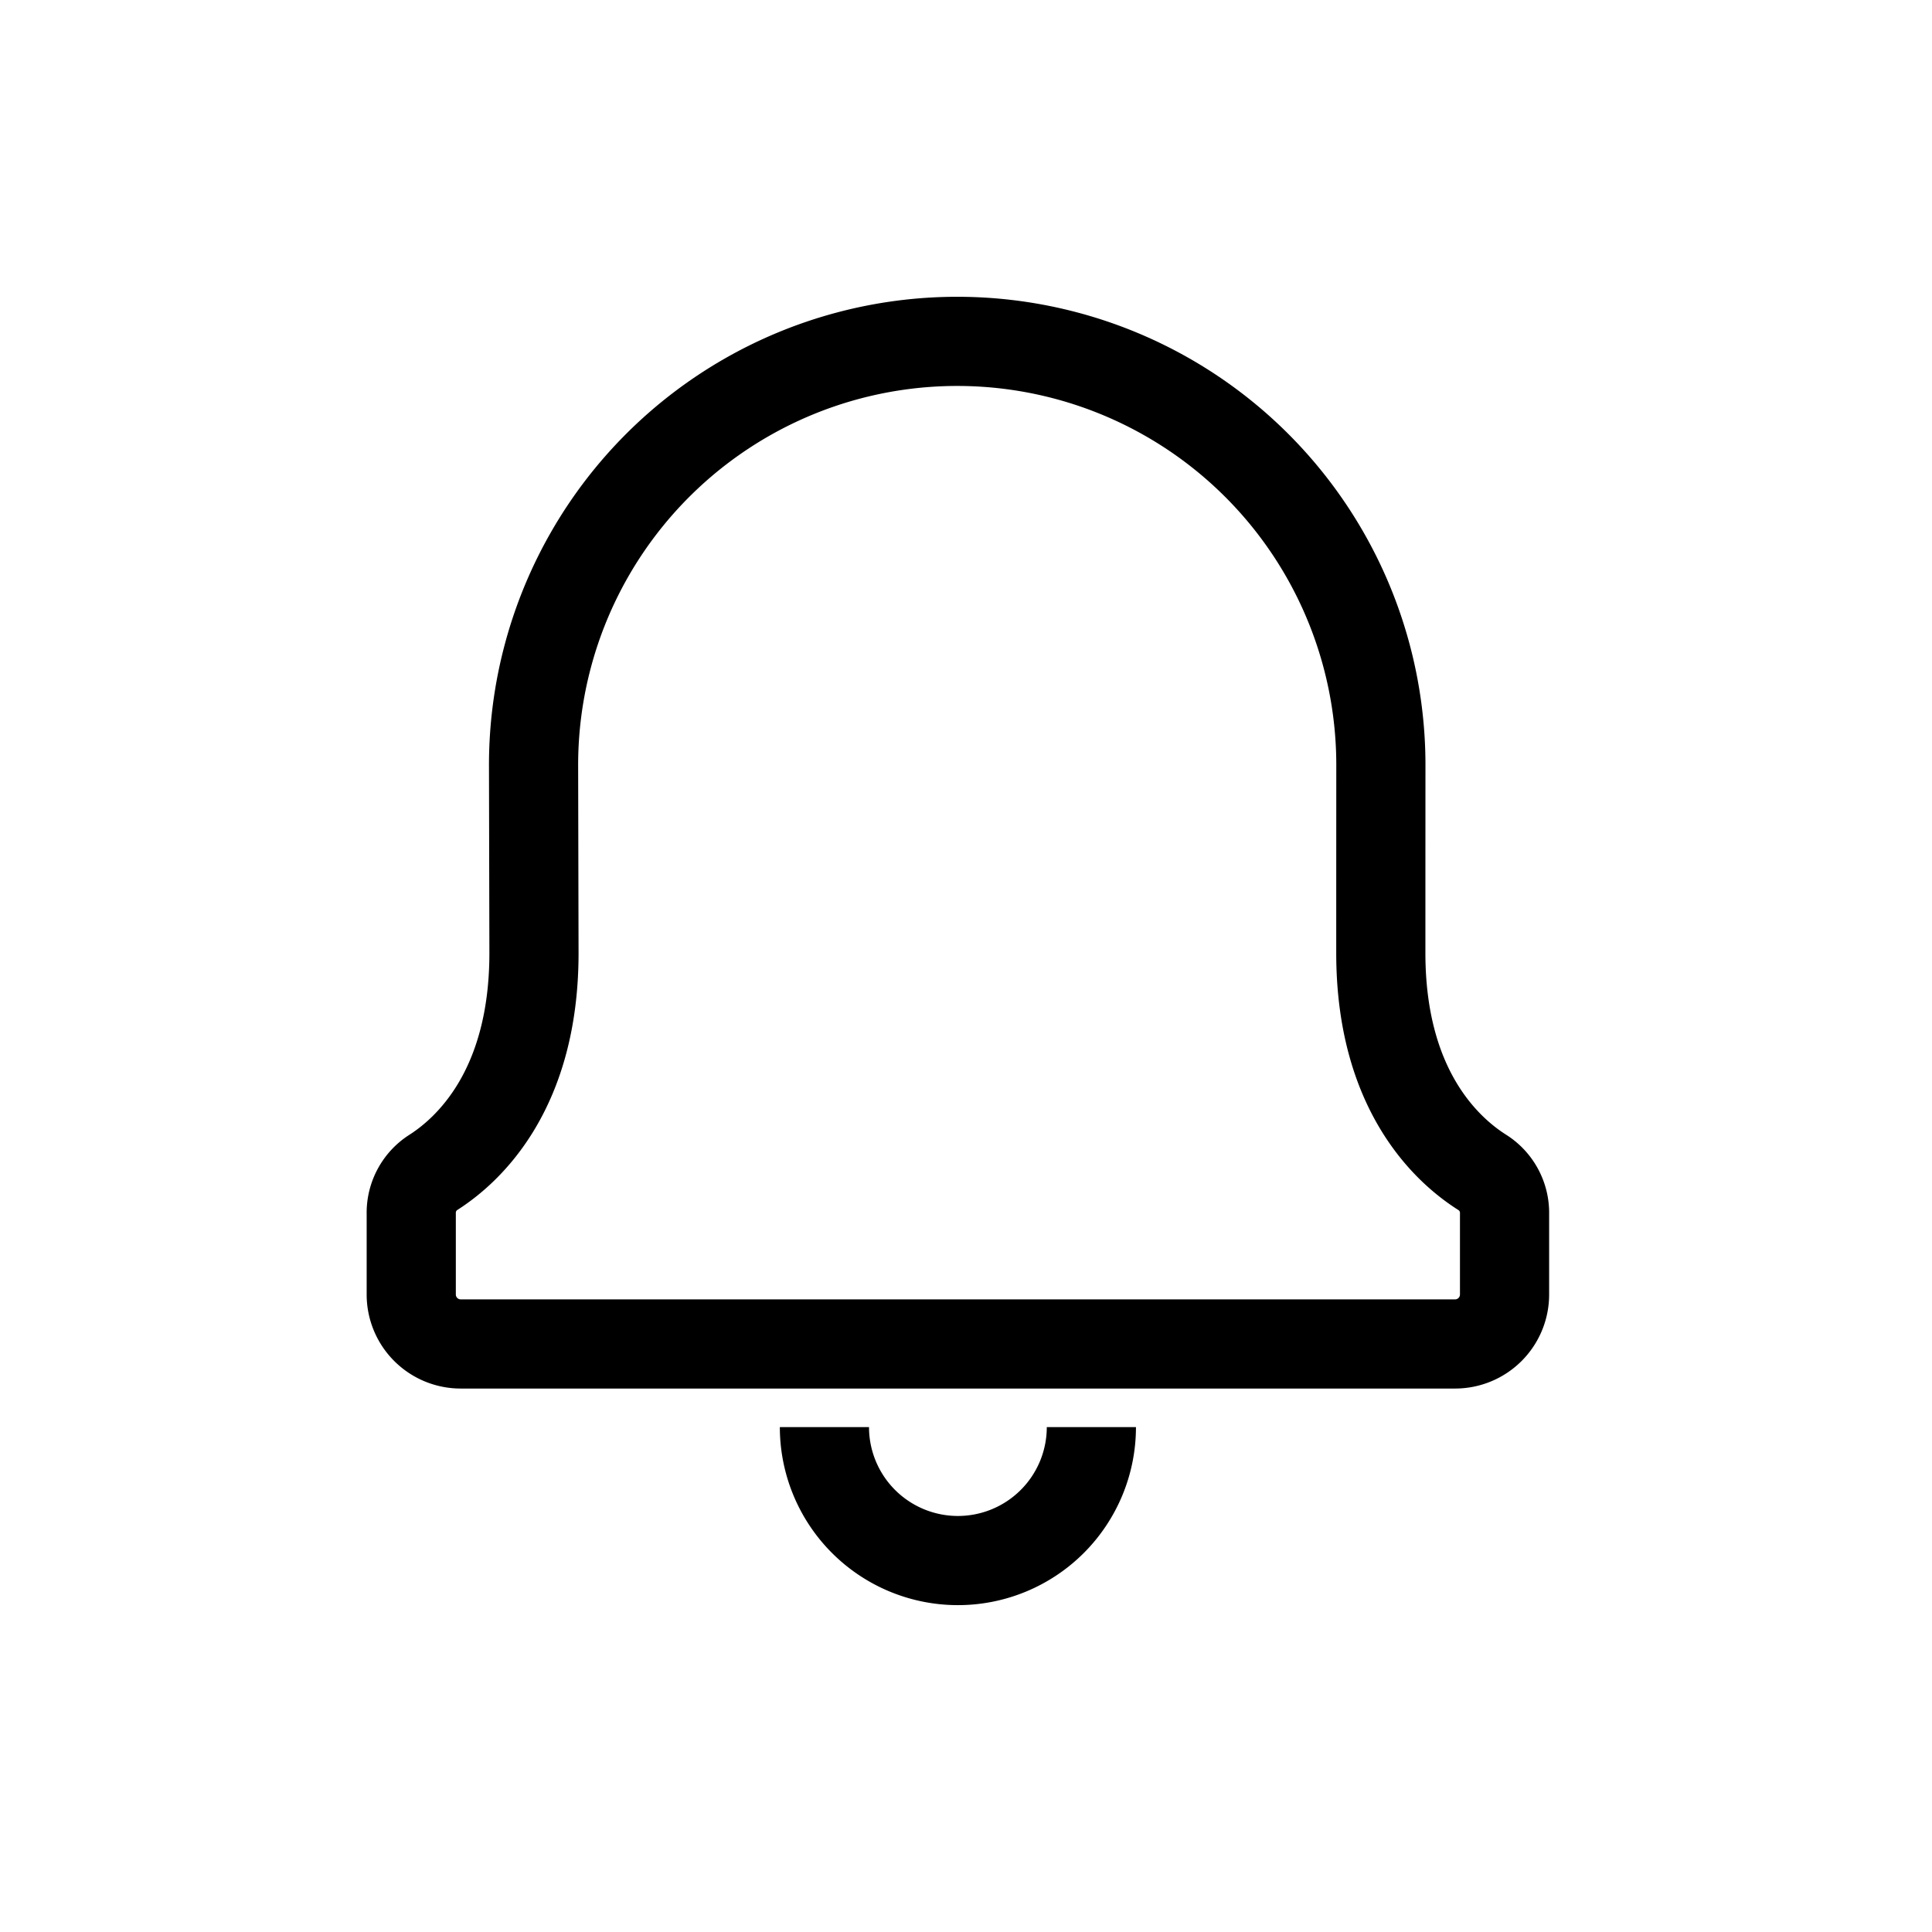 <svg xmlns="http://www.w3.org/2000/svg" width="65" height="65" viewBox="0 0 65 65">
  <g id="icn_inform" transform="translate(-533.5 -87.501)">
    <rect id="사각형_1578-2" data-name="사각형 1578-2" width="64" height="64" transform="translate(534 88.001)" fill="none" stroke="rgba(0,0,0,0)" stroke-width="1"/>
    <g id="그룹_18218" data-name="그룹 18218" transform="translate(547.336 98.986)">
      <path id="패스_13900" data-name="패스 13900" d="M-558.32,258.307a4.49,4.49,0,0,1-4.49,4.49,4.491,4.491,0,0,1-4.491-4.49" transform="translate(581.202 -221.779)" fill="none" stroke="#000" stroke-width="3"/>
      <path id="패스_13901" data-name="패스 13901" d="M-548.582,242.358c0,4.619,2.233,6.639,3.428,7.389a1.609,1.609,0,0,1,.735,1.376v2.724a1.664,1.664,0,0,1-1.663,1.663h-33.456a1.664,1.664,0,0,1-1.664-1.663v-2.728a1.61,1.61,0,0,1,.729-1.372c1.184-.751,3.4-2.772,3.4-7.389l-.014-6.326a14.253,14.253,0,0,1,14.254-14.253,14.253,14.253,0,0,1,14.253,14.253S-548.582,239.114-548.582,242.358Z" transform="translate(581.202 -221.779)" fill="none" stroke="#000" stroke-width="3"/>
    </g>
  </g>
</svg>
